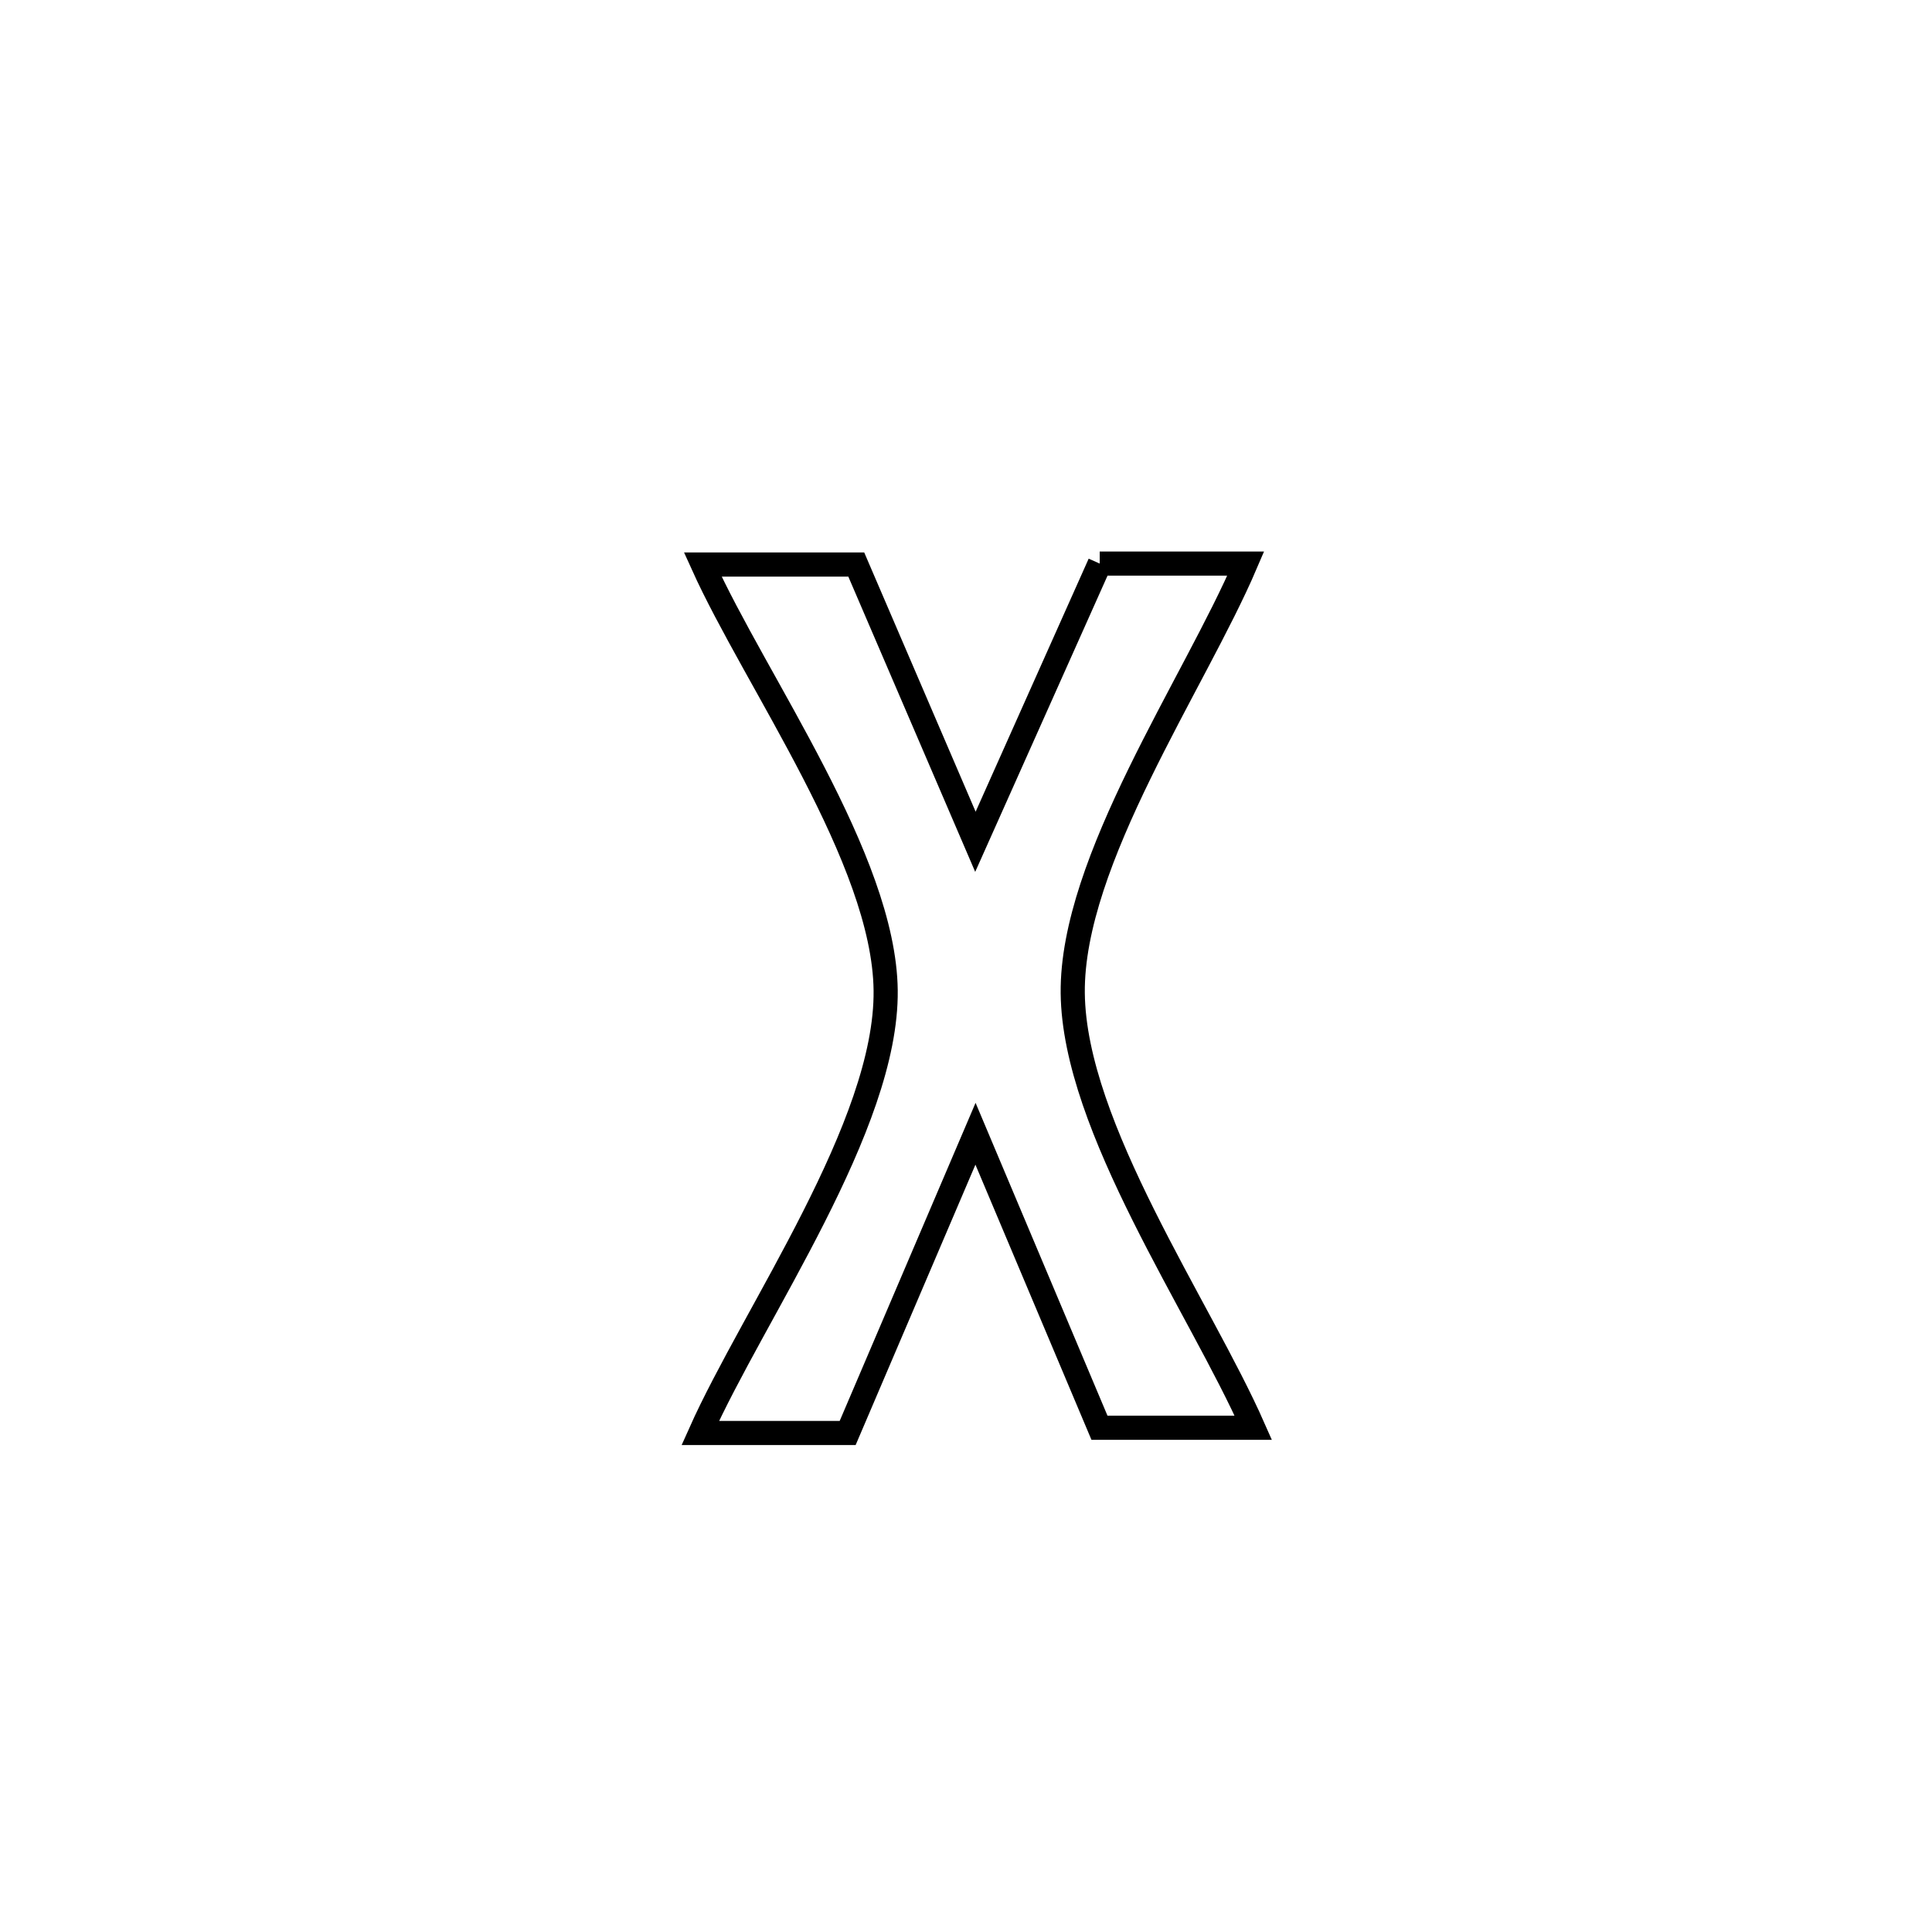 <svg xmlns="http://www.w3.org/2000/svg" viewBox="0.0 0.0 24.0 24.0" height="200px" width="200px"><path fill="none" stroke="black" stroke-width=".3" stroke-opacity="1.0"  filling="0" d="M13.661 7.001 L13.661 7.001 C14.266 7.001 14.87 7.001 15.475 7.001 L15.475 7.001 C14.839 8.49 13.309 10.693 13.326 12.337 C13.343 14.002 14.908 16.237 15.569 17.736 L15.569 17.736 C14.932 17.736 14.295 17.736 13.658 17.736 L13.658 17.736 C13.145 16.519 12.631 15.301 12.118 14.084 L12.118 14.084 C11.589 15.323 11.06 16.562 10.53 17.801 L10.53 17.801 C9.92 17.801 9.309 17.801 8.699 17.801 L8.699 17.801 C9.368 16.303 11.021 13.98 11.002 12.303 C10.983 10.673 9.389 8.472 8.73 7.013 L8.73 7.013 C9.366 7.013 10.002 7.013 10.637 7.013 L10.637 7.013 C10.776 7.336 12.013 10.215 12.117 10.457 L12.117 10.457 C12.607 9.361 13.171 8.098 13.661 7.001 L13.661 7.001"></path></svg>
